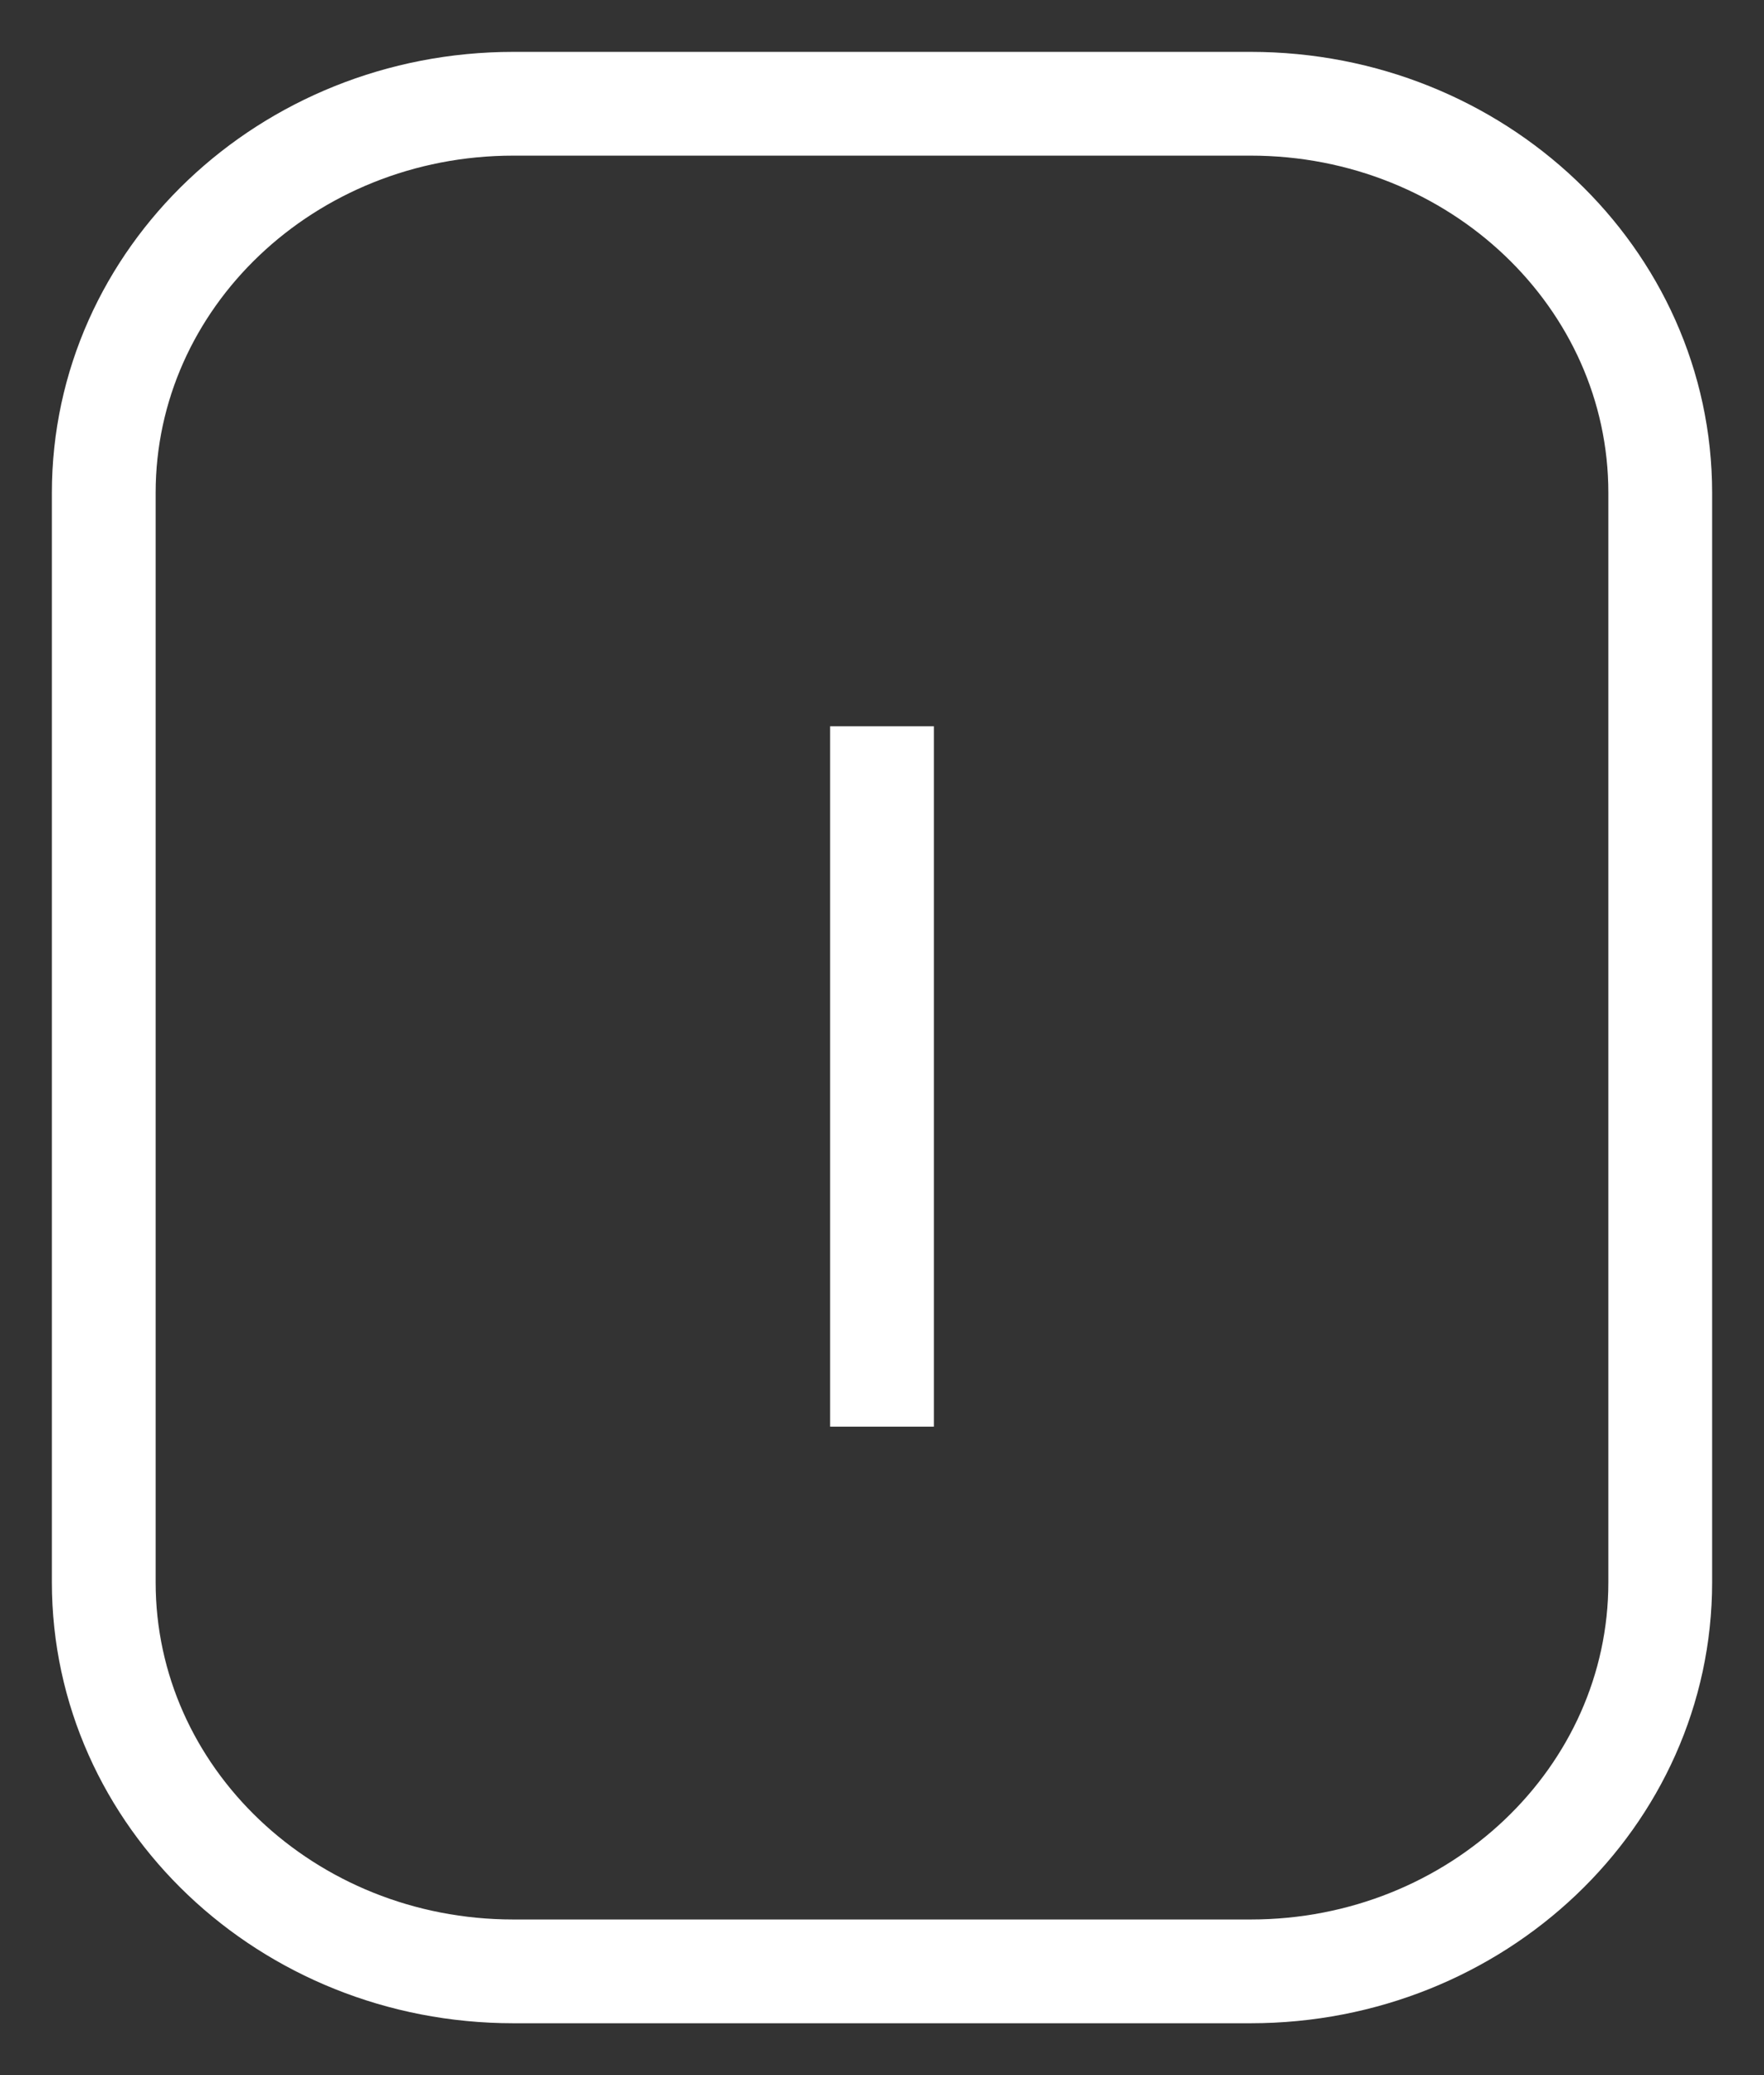 <svg width="17" height="20" viewBox="0 0 17 20" fill="none" xmlns="http://www.w3.org/2000/svg">
<rect x="0" y="0" width="17" height="20" fill="#333333" stroke="none"/>
<path d="M8.5 7V13.75M4.947 19H12.053C14.233 19 16 17.321 16 15.25V4.75C16 2.679 14.233 1 12.053 1H4.947C2.767 1 1 2.679 1 4.75V15.25C1 17.321 2.767 19 4.947 19Z" stroke="white"/>
</svg>
